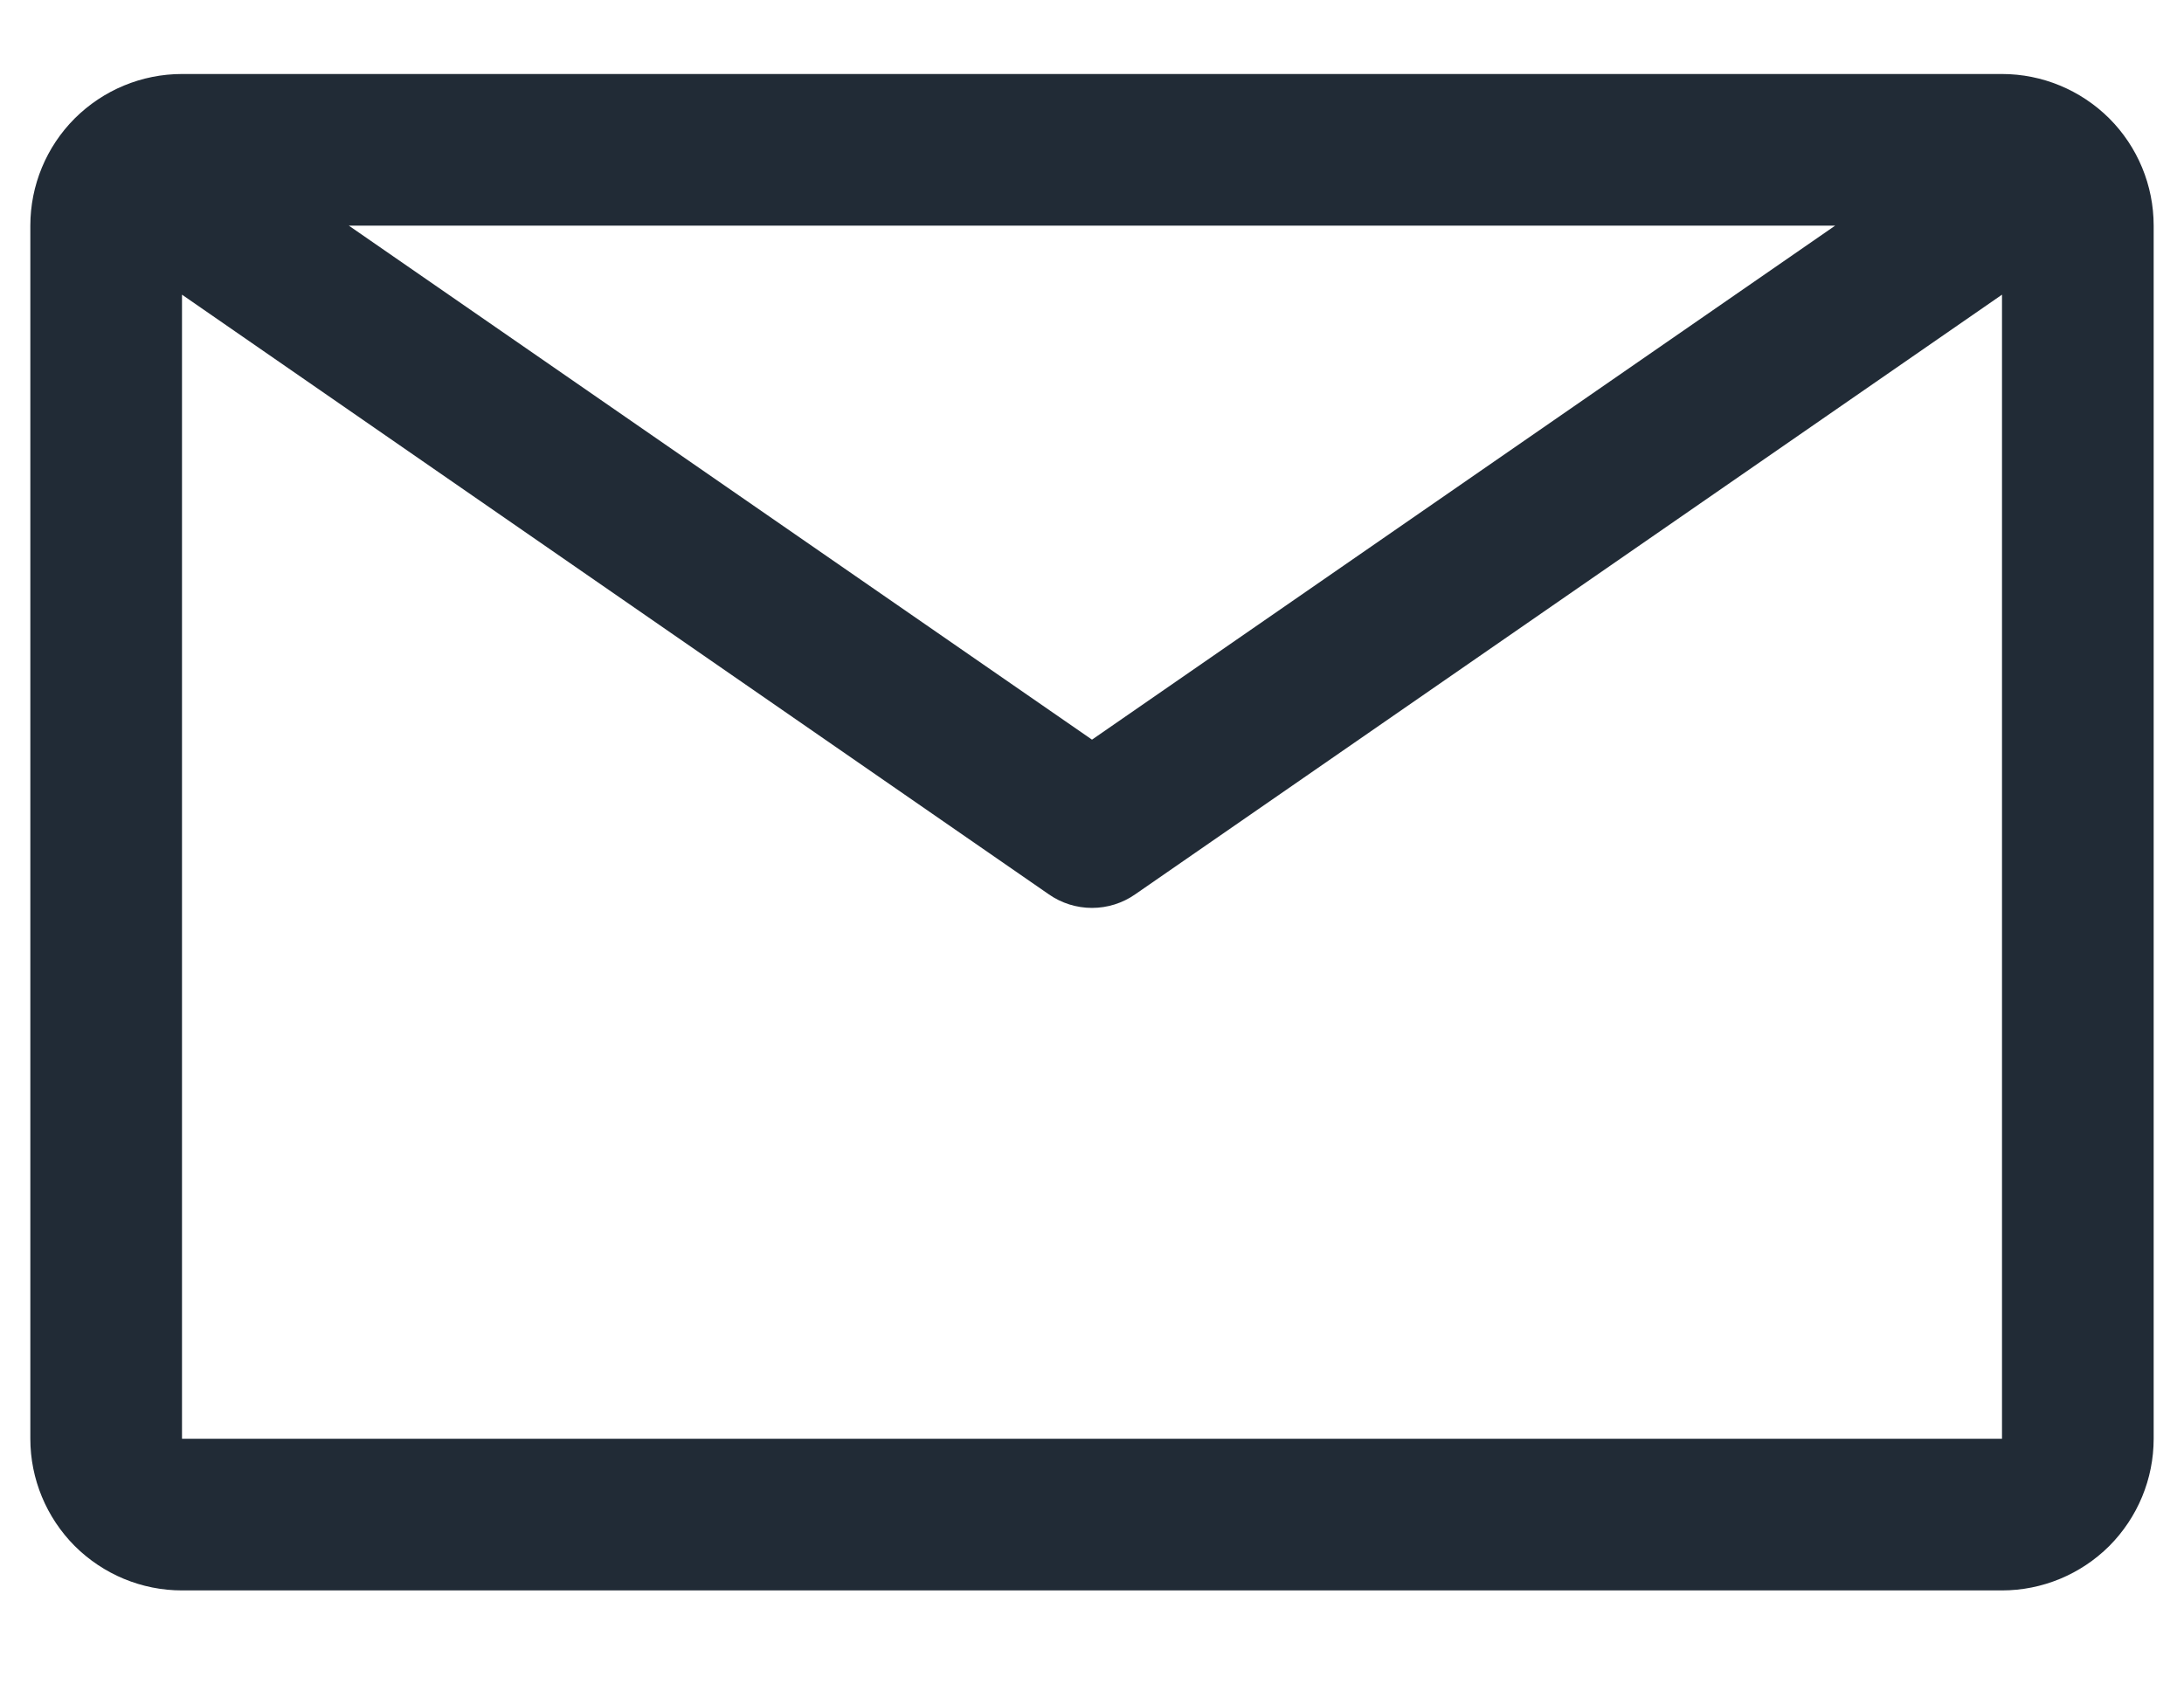 <svg width="18" height="14" viewBox="0 0 18 14" fill="none" xmlns="http://www.w3.org/2000/svg">
<path d="M16.5 0.61H1.5C1.168 0.61 0.851 0.742 0.616 0.976C0.382 1.21 0.25 1.528 0.25 1.86V11.86C0.25 12.191 0.382 12.509 0.616 12.744C0.851 12.978 1.168 13.11 1.5 13.11H16.5C16.831 13.11 17.149 12.978 17.384 12.744C17.618 12.509 17.75 12.191 17.75 11.86V1.86C17.75 1.528 17.618 1.21 17.384 0.976C17.149 0.742 16.831 0.61 16.5 0.61V0.61ZM15.125 1.86L9 6.097L2.875 1.86H15.125ZM1.5 11.86V2.429L8.644 7.372C8.748 7.445 8.873 7.484 9 7.484C9.127 7.484 9.252 7.445 9.356 7.372L16.5 2.429V11.86H1.5Z" fill="#212B36"/>
</svg>
